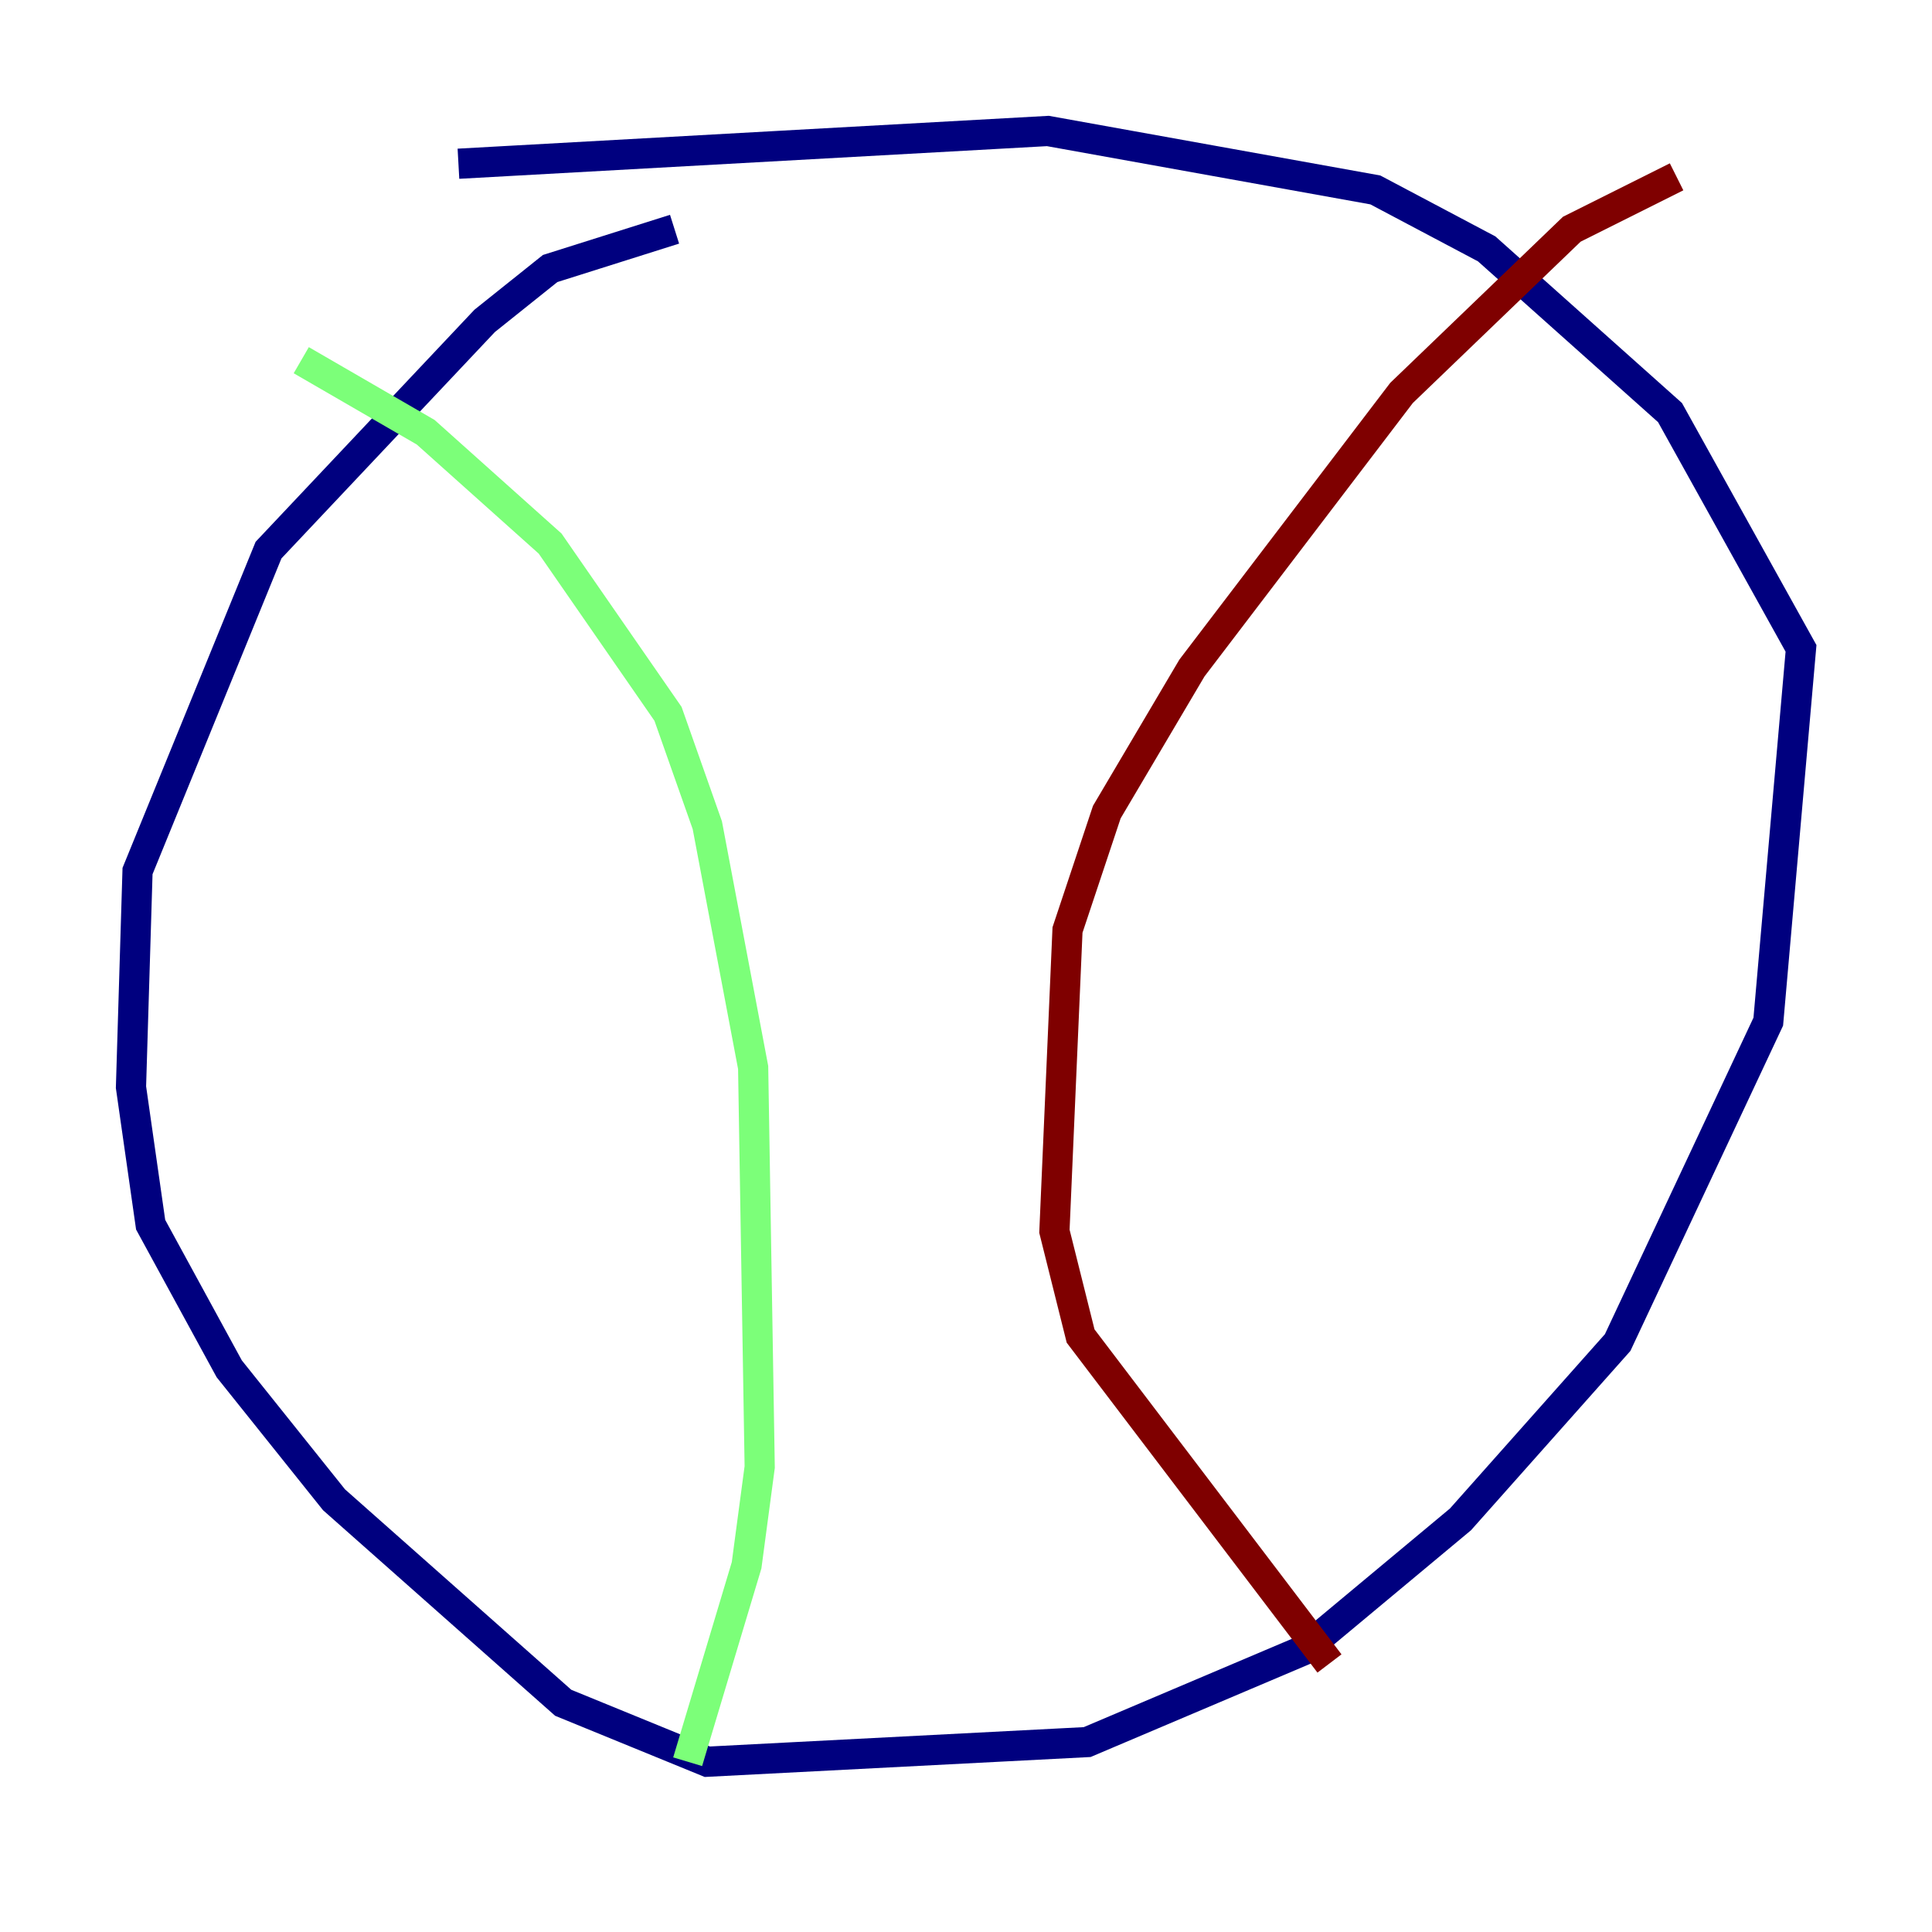<?xml version="1.0" encoding="utf-8" ?>
<svg baseProfile="tiny" height="128" version="1.2" viewBox="0,0,128,128" width="128" xmlns="http://www.w3.org/2000/svg" xmlns:ev="http://www.w3.org/2001/xml-events" xmlns:xlink="http://www.w3.org/1999/xlink"><defs /><polyline fill="none" points="44.691,15.186 36.447,17.79 32.108,21.261 17.79,36.447 9.112,57.709 8.678,72.027 9.98,81.139 15.186,90.685 22.129,99.363 37.315,112.814 46.861,116.719 72.027,115.417 86.346,109.342 96.759,100.664 107.173,88.949 117.153,67.688 119.322,42.956 110.644,27.336 98.495,16.488 91.119,12.583 69.424,8.678 30.373,10.848" stroke="#00007f" stroke-width="2" /><polyline fill="none" points="19.959,23.864 28.203,28.637 36.447,36.014 44.258,47.295 46.861,54.671 49.898,70.725 50.332,97.193 49.464,103.702 45.559,116.719" stroke="#7cff79" stroke-width="2" /><polyline fill="none" points="111.078,11.715 104.136,15.186 92.854,26.034 78.969,44.258 73.329,53.803 70.725,61.614 69.858,81.573 71.593,88.515 88.081,110.21" stroke="#7f0000" stroke-width="2" /></svg>